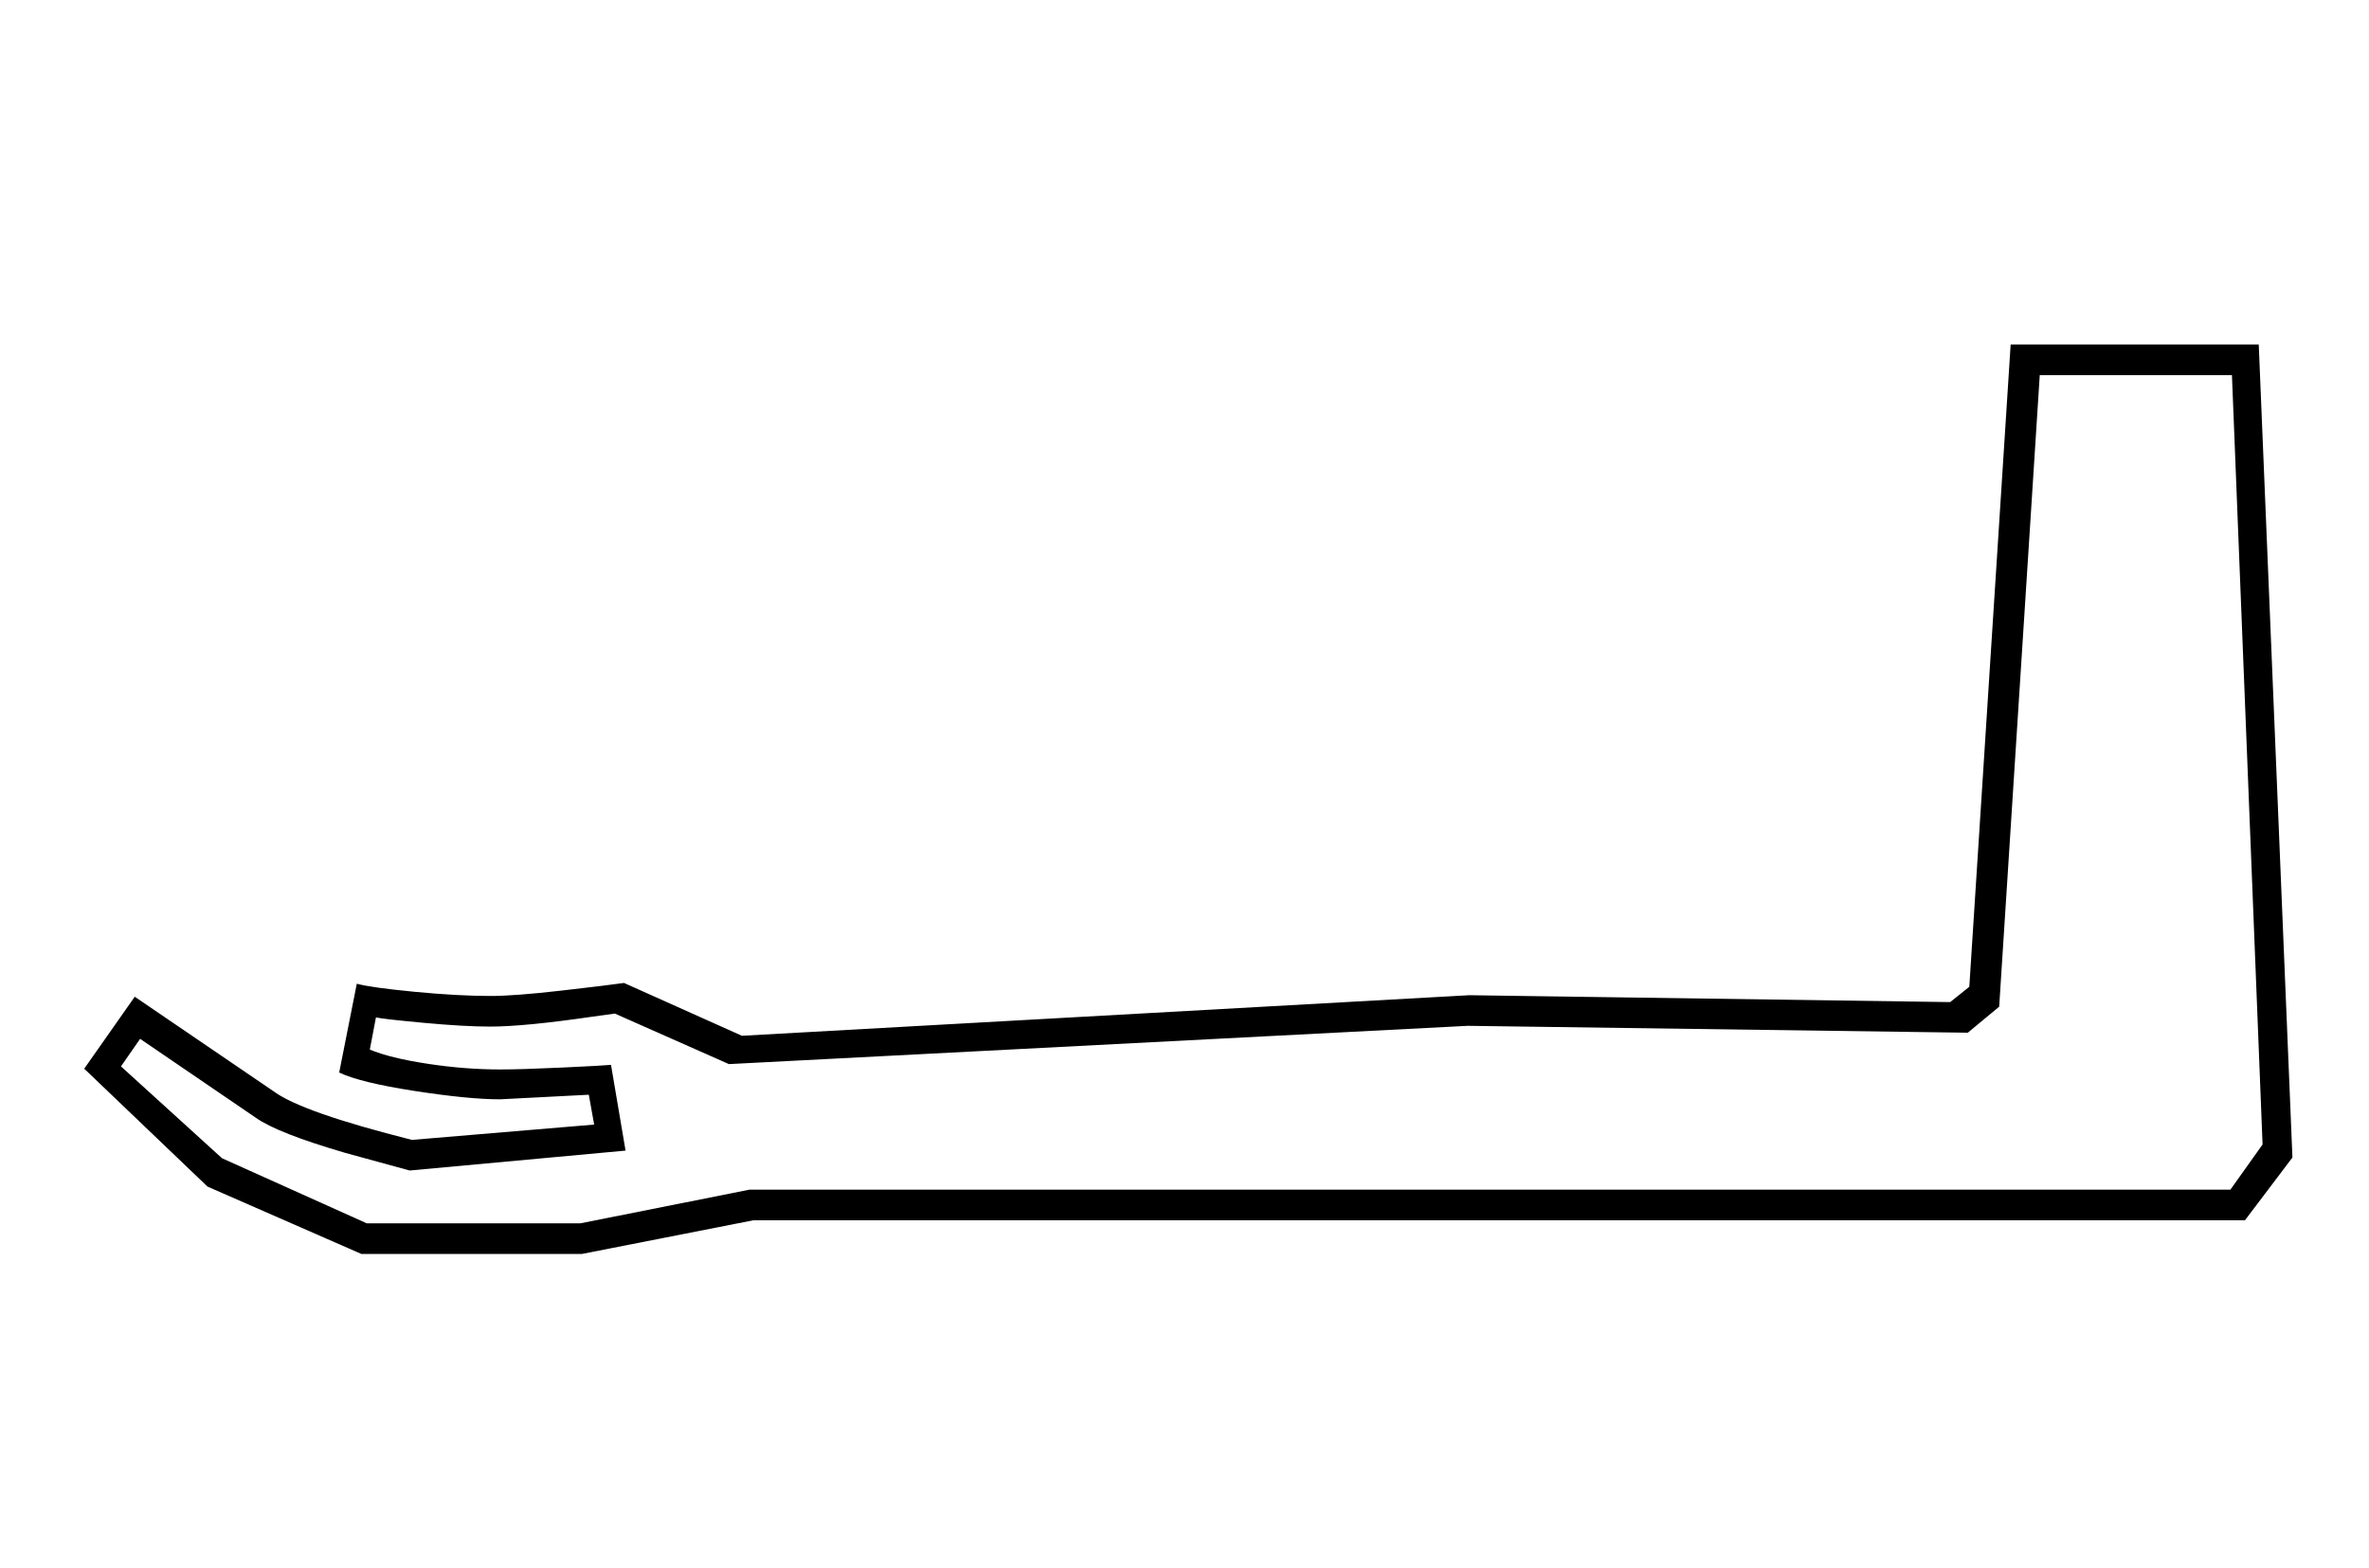 <?xml version="1.0" standalone="no"?>
<!DOCTYPE svg PUBLIC "-//W3C//DTD SVG 1.1//EN" "http://www.w3.org/Graphics/SVG/1.1/DTD/svg11.dtd" >
<svg xmlns="http://www.w3.org/2000/svg" xmlns:xlink="http://www.w3.org/1999/xlink" version="1.1" viewBox="-10 0 3094 2048">
  <g transform="matrix(1 0 0 -1 0 1638)">
   <path fill="currentColor"
d="M2654 1148l-53 -825l-41 -34l-653 9l-965 -50l-149 66l-29 -4q-89 -13 -134 -13q-34 0 -87.5 5t-61.5 7l-8 -42q26 -11 75 -18.5t95 -7.5q28 0 81.5 2.5t63.5 3.5l19 -112l-282 -26l-84 23q-89 26 -117 46l-151 103l-25 -36l132 -120l189 -85h279l221 44h1934l42 59
l-40 1005h-251zM2940 1188l44 -1062l-62 -82h-1948l-224 -44h-288l-201 88l-161 154l66 94l182 -124q37 -27 180 -63l238 20l-7 39l-116 -6q-41 0 -112 11t-98 24l23 116q18 -5 75 -10.5t100 -5.5q31 0 92 7t82 10l154 -69l950 53l628 -9l25 20l54 839h324z" />
  </g>

</svg>
